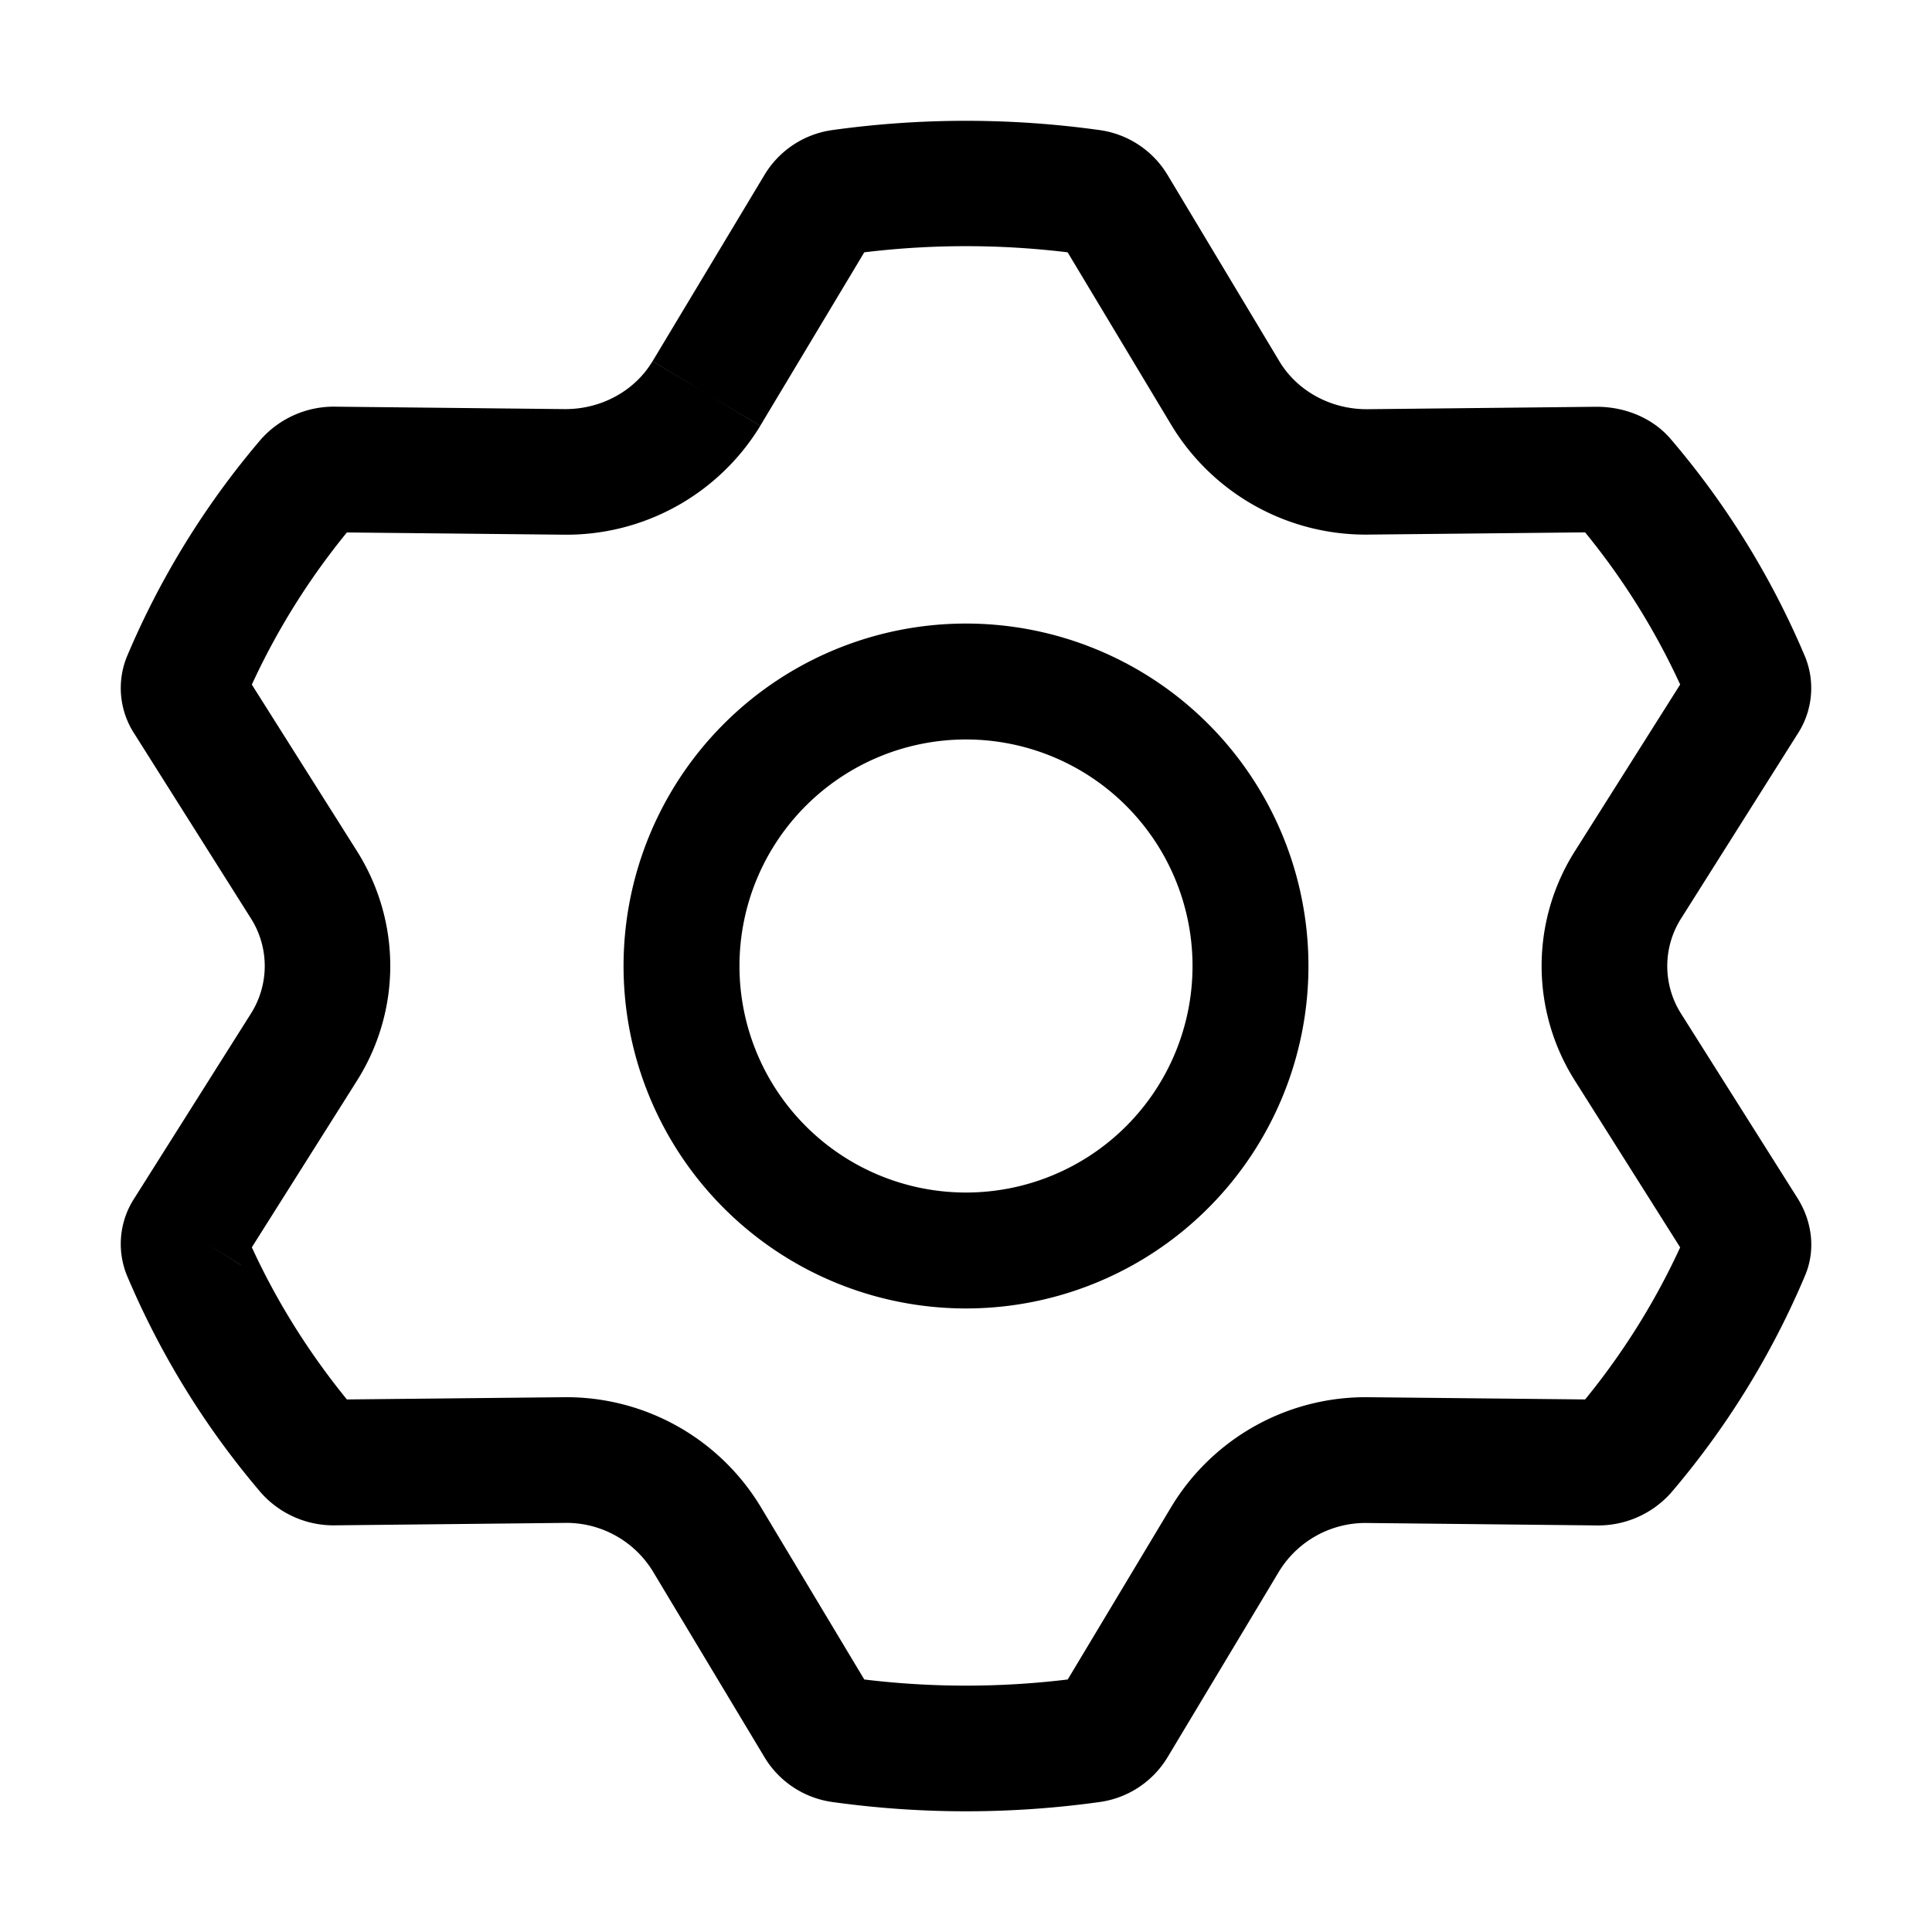 <svg xmlns="http://www.w3.org/2000/svg" width="20" height="20" fill="currentColor" viewBox="0 0 20 20"><path fill-rule="evenodd" d="M12.087 18.19a.977.977 0 0 1-.7.464 10.015 10.015 0 0 1-2.773 0 .976.976 0 0 1-.701-.465l-1.158-1.928a1.05 1.05 0 0 0-.914-.496l-2.358.025a1.005 1.005 0 0 1-.78-.336 8.625 8.625 0 0 1-1.39-2.253.866.866 0 0 1 .08-.8l1.203-1.906a.92.92 0 0 0 0-.99L1.393 7.599a.866.866 0 0 1-.08-.8 8.627 8.627 0 0 1 1.39-2.253 1.01 1.01 0 0 1 .78-.336l2.358.025c.378.004.729-.186.914-.496l1.115.67a2.35 2.35 0 0 1-2.043 1.126l-2.236-.023a7.335 7.335 0 0 0-.984 1.575L3.695 8.81c.46.73.46 1.649 0 2.378l-1.088 1.724c.258.562.59 1.091.984 1.575l2.236-.023a2.35 2.35 0 0 1 2.043 1.127l1.077 1.795a8.744 8.744 0 0 0 2.106 0l1.077-1.795a2.35 2.35 0 0 1 2.043-1.127l2.236.023a7.335 7.335 0 0 0 .984-1.574l-1.089-1.725a2.22 2.22 0 0 1 0-2.378l1.089-1.724a7.335 7.335 0 0 0-.984-1.575l-2.236.023a2.35 2.35 0 0 1-2.043-1.127l-1.078-1.795a8.736 8.736 0 0 0-2.105 0L7.87 4.408 6.755 3.74l1.158-1.928a.976.976 0 0 1 .7-.465 10.018 10.018 0 0 1 2.773 0 .977.977 0 0 1 .701.465l1.157 1.928c.186.31.537.5.915.496l2.358-.025c.302-.003.592.115.78.336a8.624 8.624 0 0 1 1.39 2.253.866.866 0 0 1-.08.8l-1.203 1.906a.92.92 0 0 0 0 .99l1.203 1.906c.153.243.19.538.08.8a8.624 8.624 0 0 1-1.39 2.253 1.01 1.01 0 0 1-.78.336l-2.358-.025a1.05 1.05 0 0 0-.915.496l-1.157 1.928Zm-9.594-5.096-.37-.232.37.233Z" clip-rule="evenodd"/><path fill-rule="evenodd" d="M6.455 10a3.545 3.545 0 1 1 7.09 0 3.545 3.545 0 0 1-7.09 0ZM10 7.655a2.345 2.345 0 1 0 0 4.69 2.345 2.345 0 0 0 0-4.69Z" clip-rule="evenodd"/></svg>